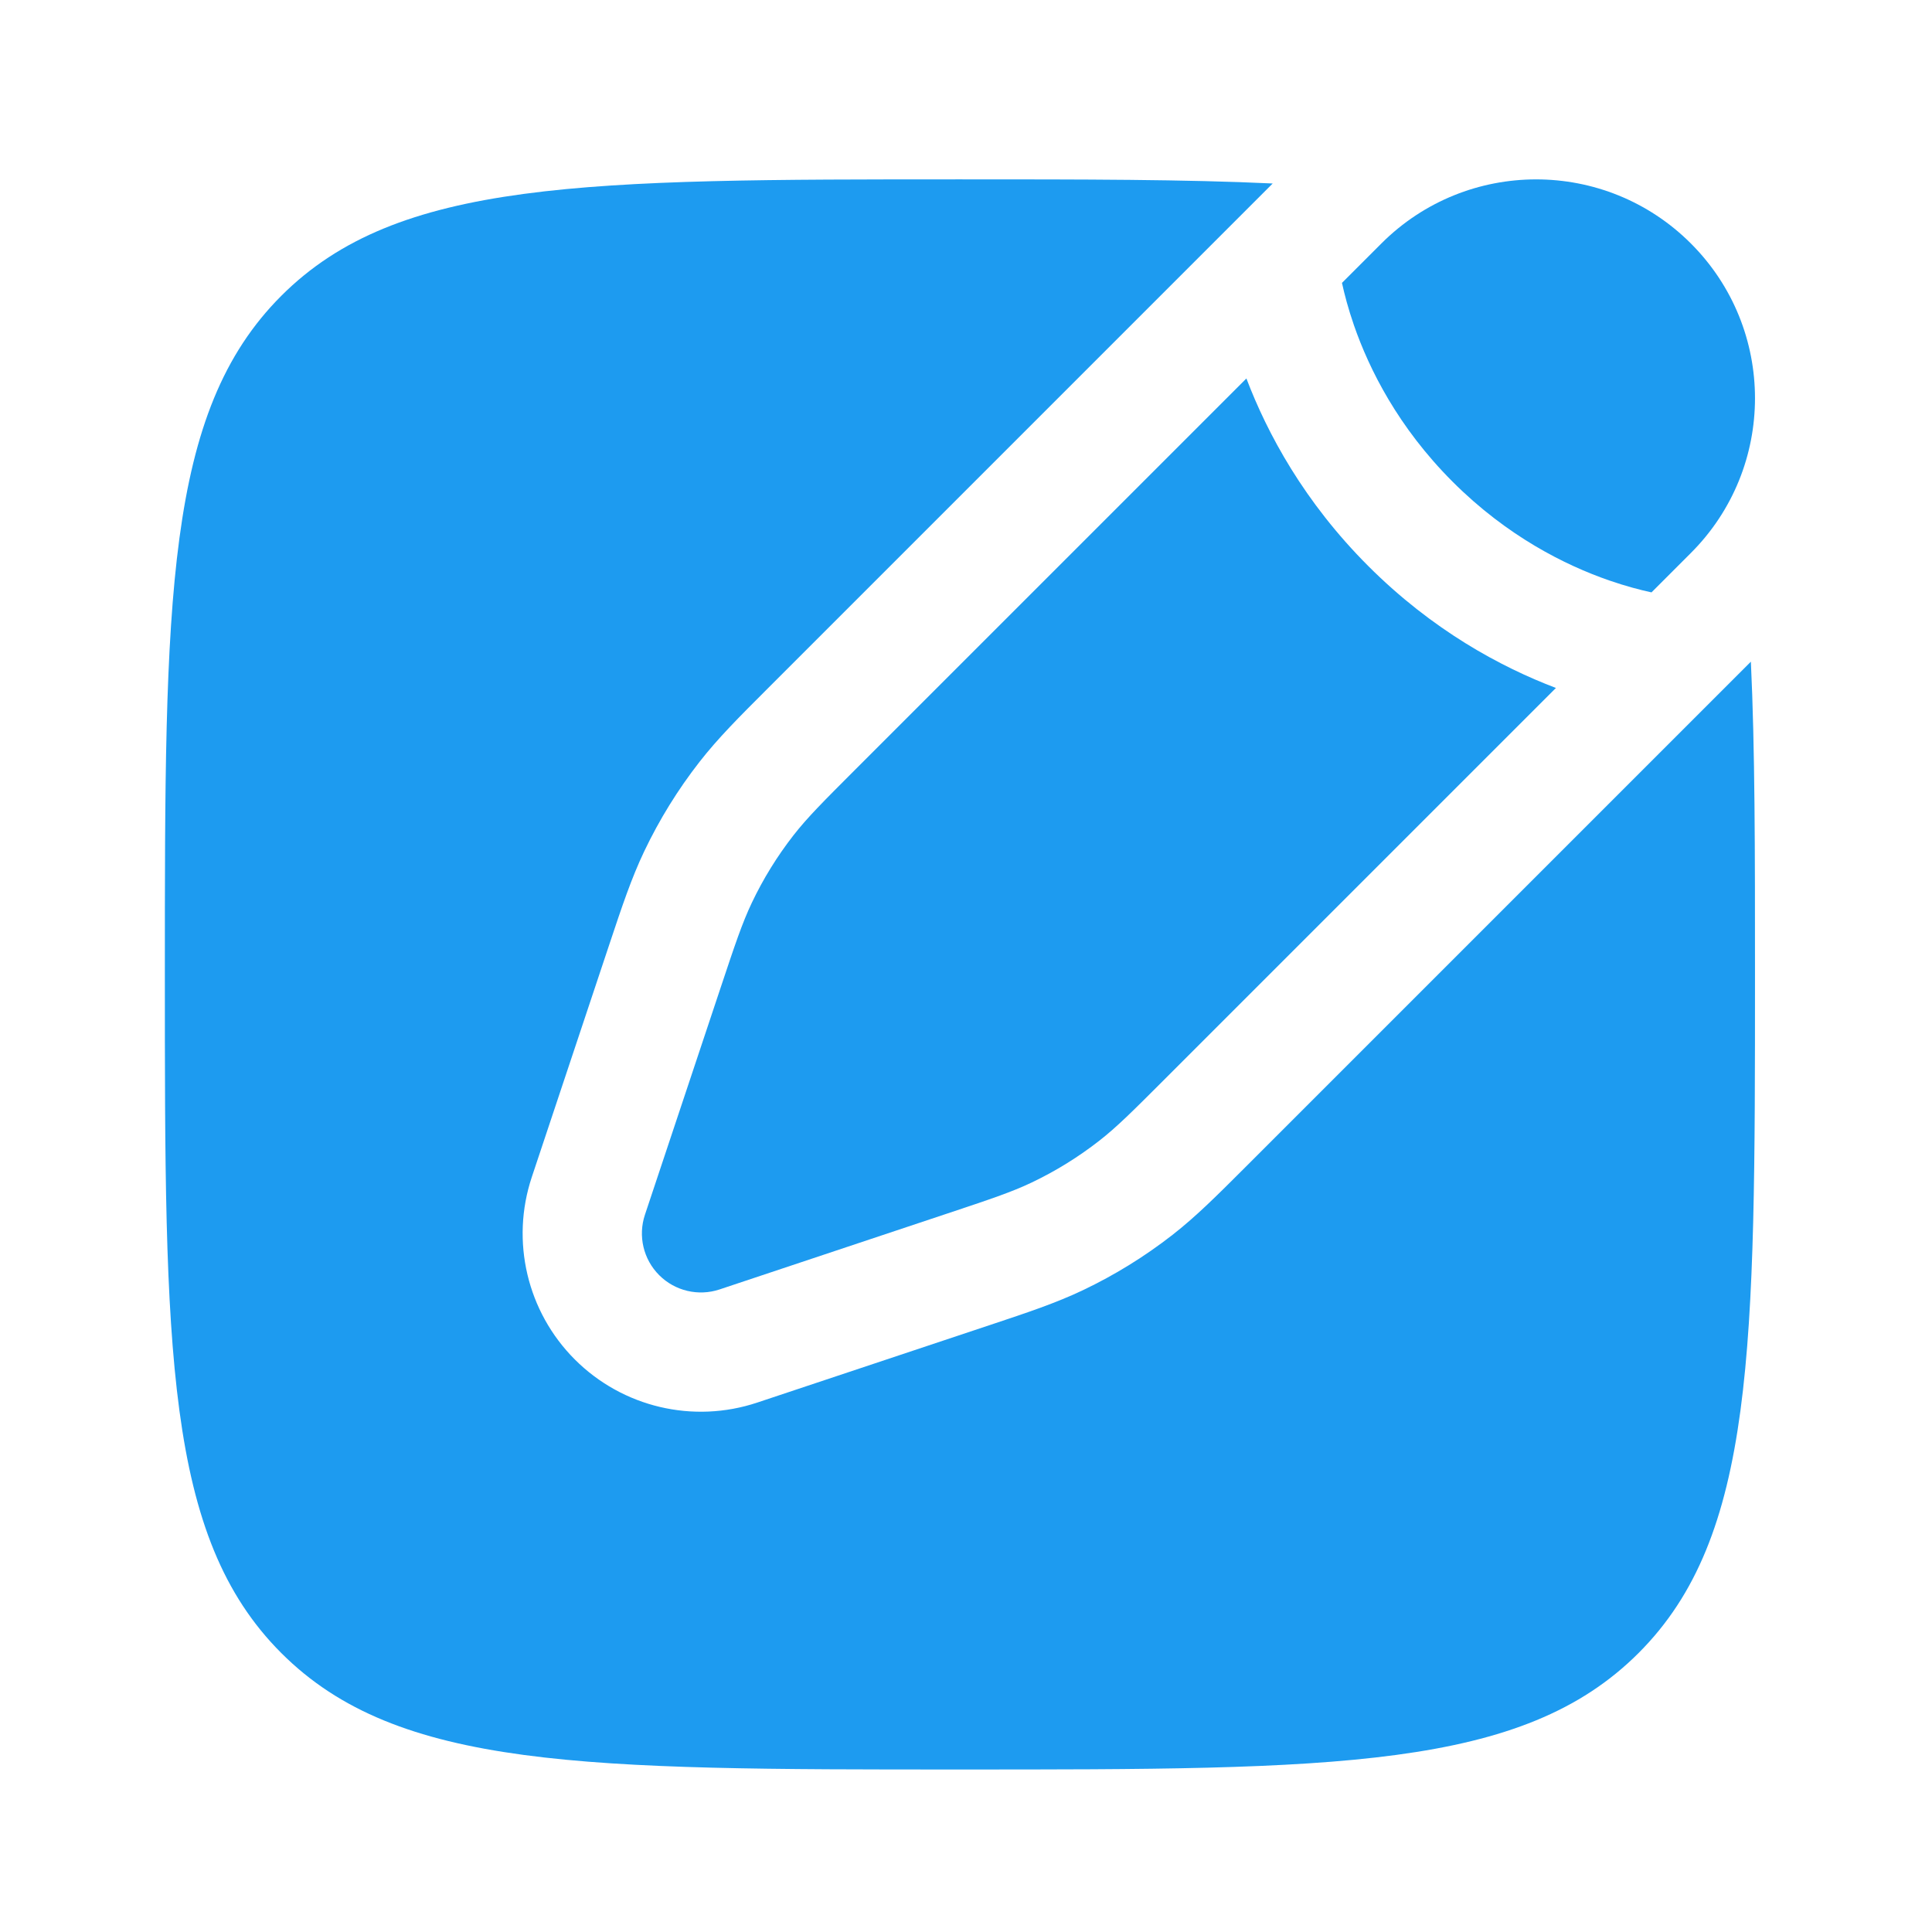 <svg width="81" height="81" viewBox="0 0 81 81" fill="none" xmlns="http://www.w3.org/2000/svg">
<path d="M70.891 10.208C74.475 13.791 74.475 19.601 70.891 23.184L69.24 24.836C68.758 24.732 68.153 24.573 67.462 24.334C65.615 23.693 63.186 22.481 60.902 20.197C58.618 17.913 57.406 15.485 56.765 13.637C56.526 12.946 56.367 12.341 56.263 11.86L57.915 10.208C61.498 6.625 67.308 6.625 70.891 10.208Z" fill="#1D9BF0"/>
<path d="M48.846 45.23C47.499 46.577 46.826 47.25 46.083 47.829C45.207 48.512 44.26 49.098 43.257 49.576C42.407 49.981 41.504 50.282 39.697 50.884L30.169 54.06C29.28 54.356 28.3 54.125 27.637 53.462C26.974 52.8 26.743 51.819 27.039 50.93L30.215 41.402C30.817 39.596 31.119 38.692 31.524 37.842C32.001 36.839 32.587 35.892 33.27 35.016C33.849 34.274 34.523 33.6 35.869 32.254L52.256 15.867C53.136 18.18 54.676 21.043 57.367 23.733C60.057 26.423 62.919 27.964 65.233 28.843L48.846 45.23Z" fill="#1D9BF0"/>
<path d="M68.697 69.305C73.579 64.424 73.579 56.567 73.579 40.854C73.579 35.693 73.579 31.38 73.406 27.741L52.199 48.948C51.028 50.119 50.148 50.999 49.158 51.772C47.996 52.678 46.739 53.455 45.408 54.089C44.275 54.629 43.094 55.023 41.523 55.546L31.75 58.803C29.064 59.699 26.103 59 24.101 56.998C22.099 54.996 21.401 52.035 22.296 49.349L25.553 39.576C26.077 38.005 26.47 36.824 27.01 35.691C27.644 34.361 28.421 33.103 29.328 31.941C30.1 30.951 30.98 30.071 32.151 28.901L53.358 7.693C49.72 7.52 45.406 7.52 40.245 7.52C24.532 7.52 16.675 7.52 11.794 12.402C6.912 17.284 6.912 25.14 6.912 40.854C6.912 56.567 6.912 64.424 11.794 69.305C16.675 74.187 24.532 74.187 40.245 74.187C55.959 74.187 63.816 74.187 68.697 69.305Z" fill="#1D9BF0"/>
</svg>
